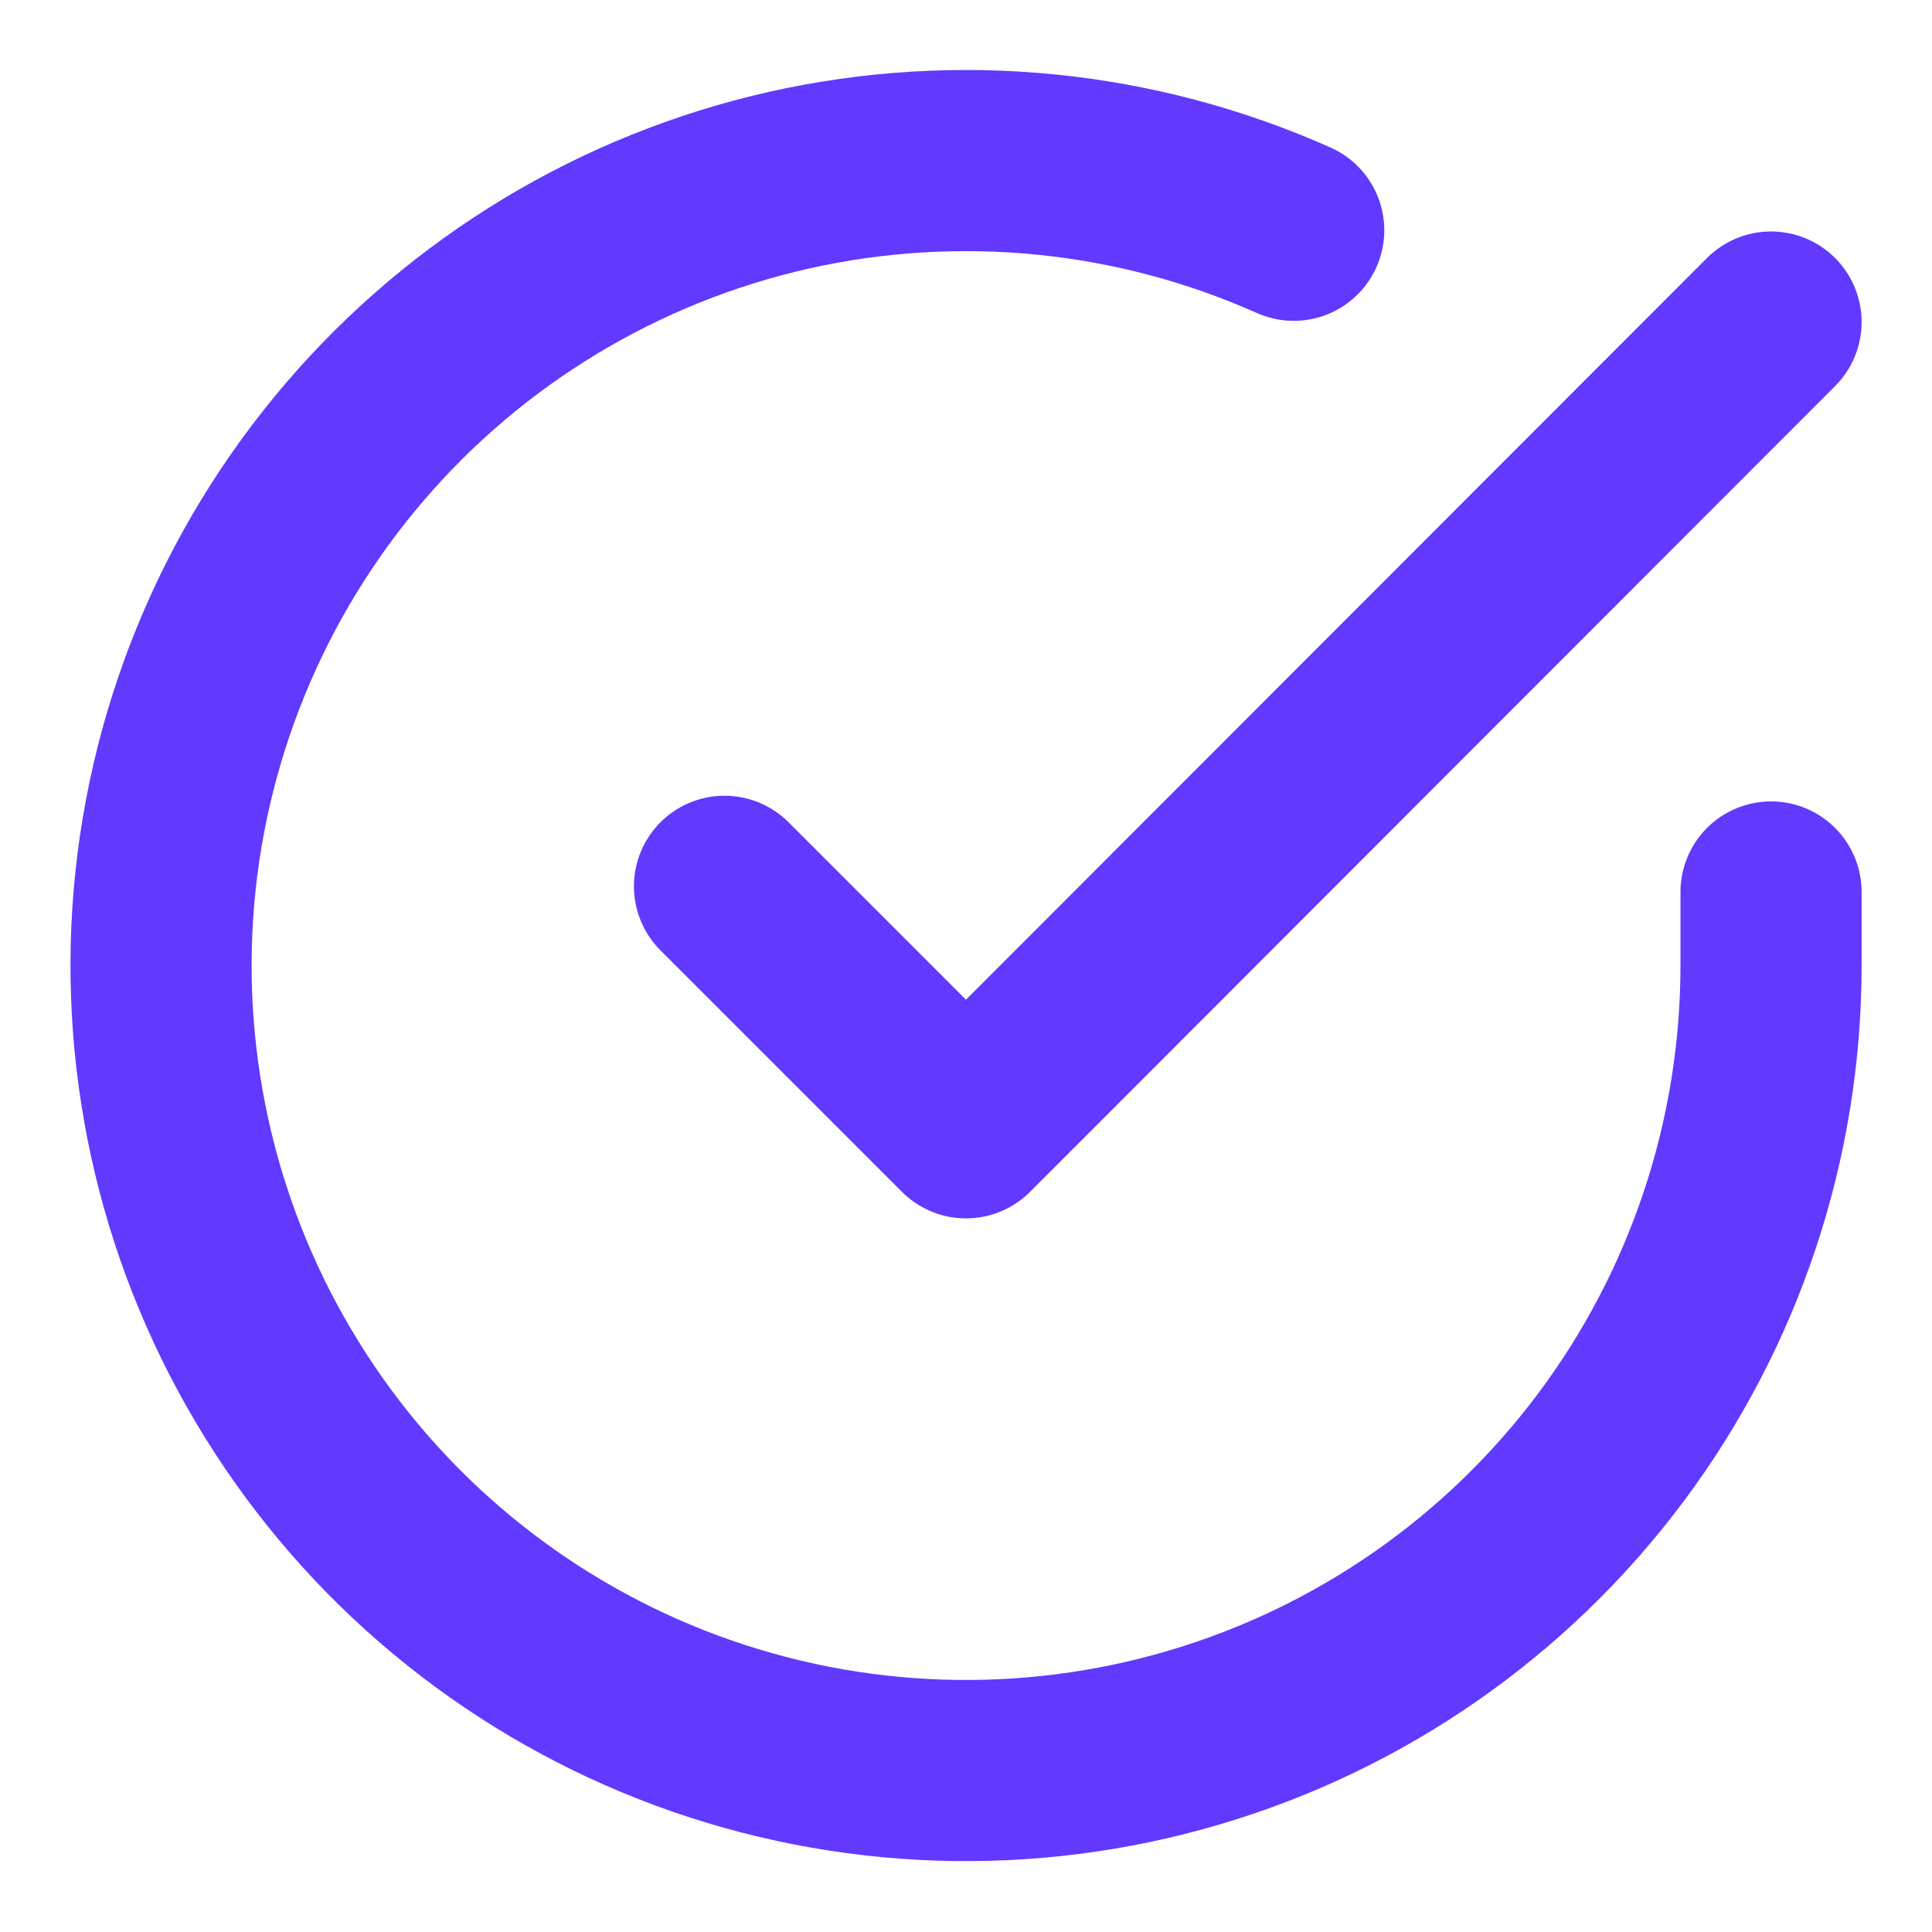 <svg width="16" height="16" viewBox="0 0 16 16" fill="none" xmlns="http://www.w3.org/2000/svg">
<g id="check-circle" clip-path="url(#clip0_1629_1691)">
<path id="Vector" d="M14.667 7.387V8C14.666 9.438 14.201 10.836 13.34 11.988C12.479 13.139 11.27 13.982 9.891 14.389C8.512 14.797 7.039 14.748 5.69 14.25C4.342 13.752 3.19 12.831 2.408 11.625C1.625 10.419 1.254 8.992 1.348 7.558C1.443 6.123 1.999 4.758 2.933 3.665C3.867 2.572 5.129 1.81 6.531 1.493C7.934 1.177 9.401 1.322 10.714 1.907" stroke="#6139FF" stroke-width="1.5" stroke-linecap="round" stroke-linejoin="round"/>
<path id="Vector_2" d="M14.667 2.667L8 9.34L6 7.34" stroke="#6139FF" stroke-width="1.5" stroke-linecap="round" stroke-linejoin="round"/>
</g>
<defs>
<clipPath id="clip0_1629_1691">
<rect width="16" height="16" fill="white"/>
</clipPath>
</defs>
</svg>
